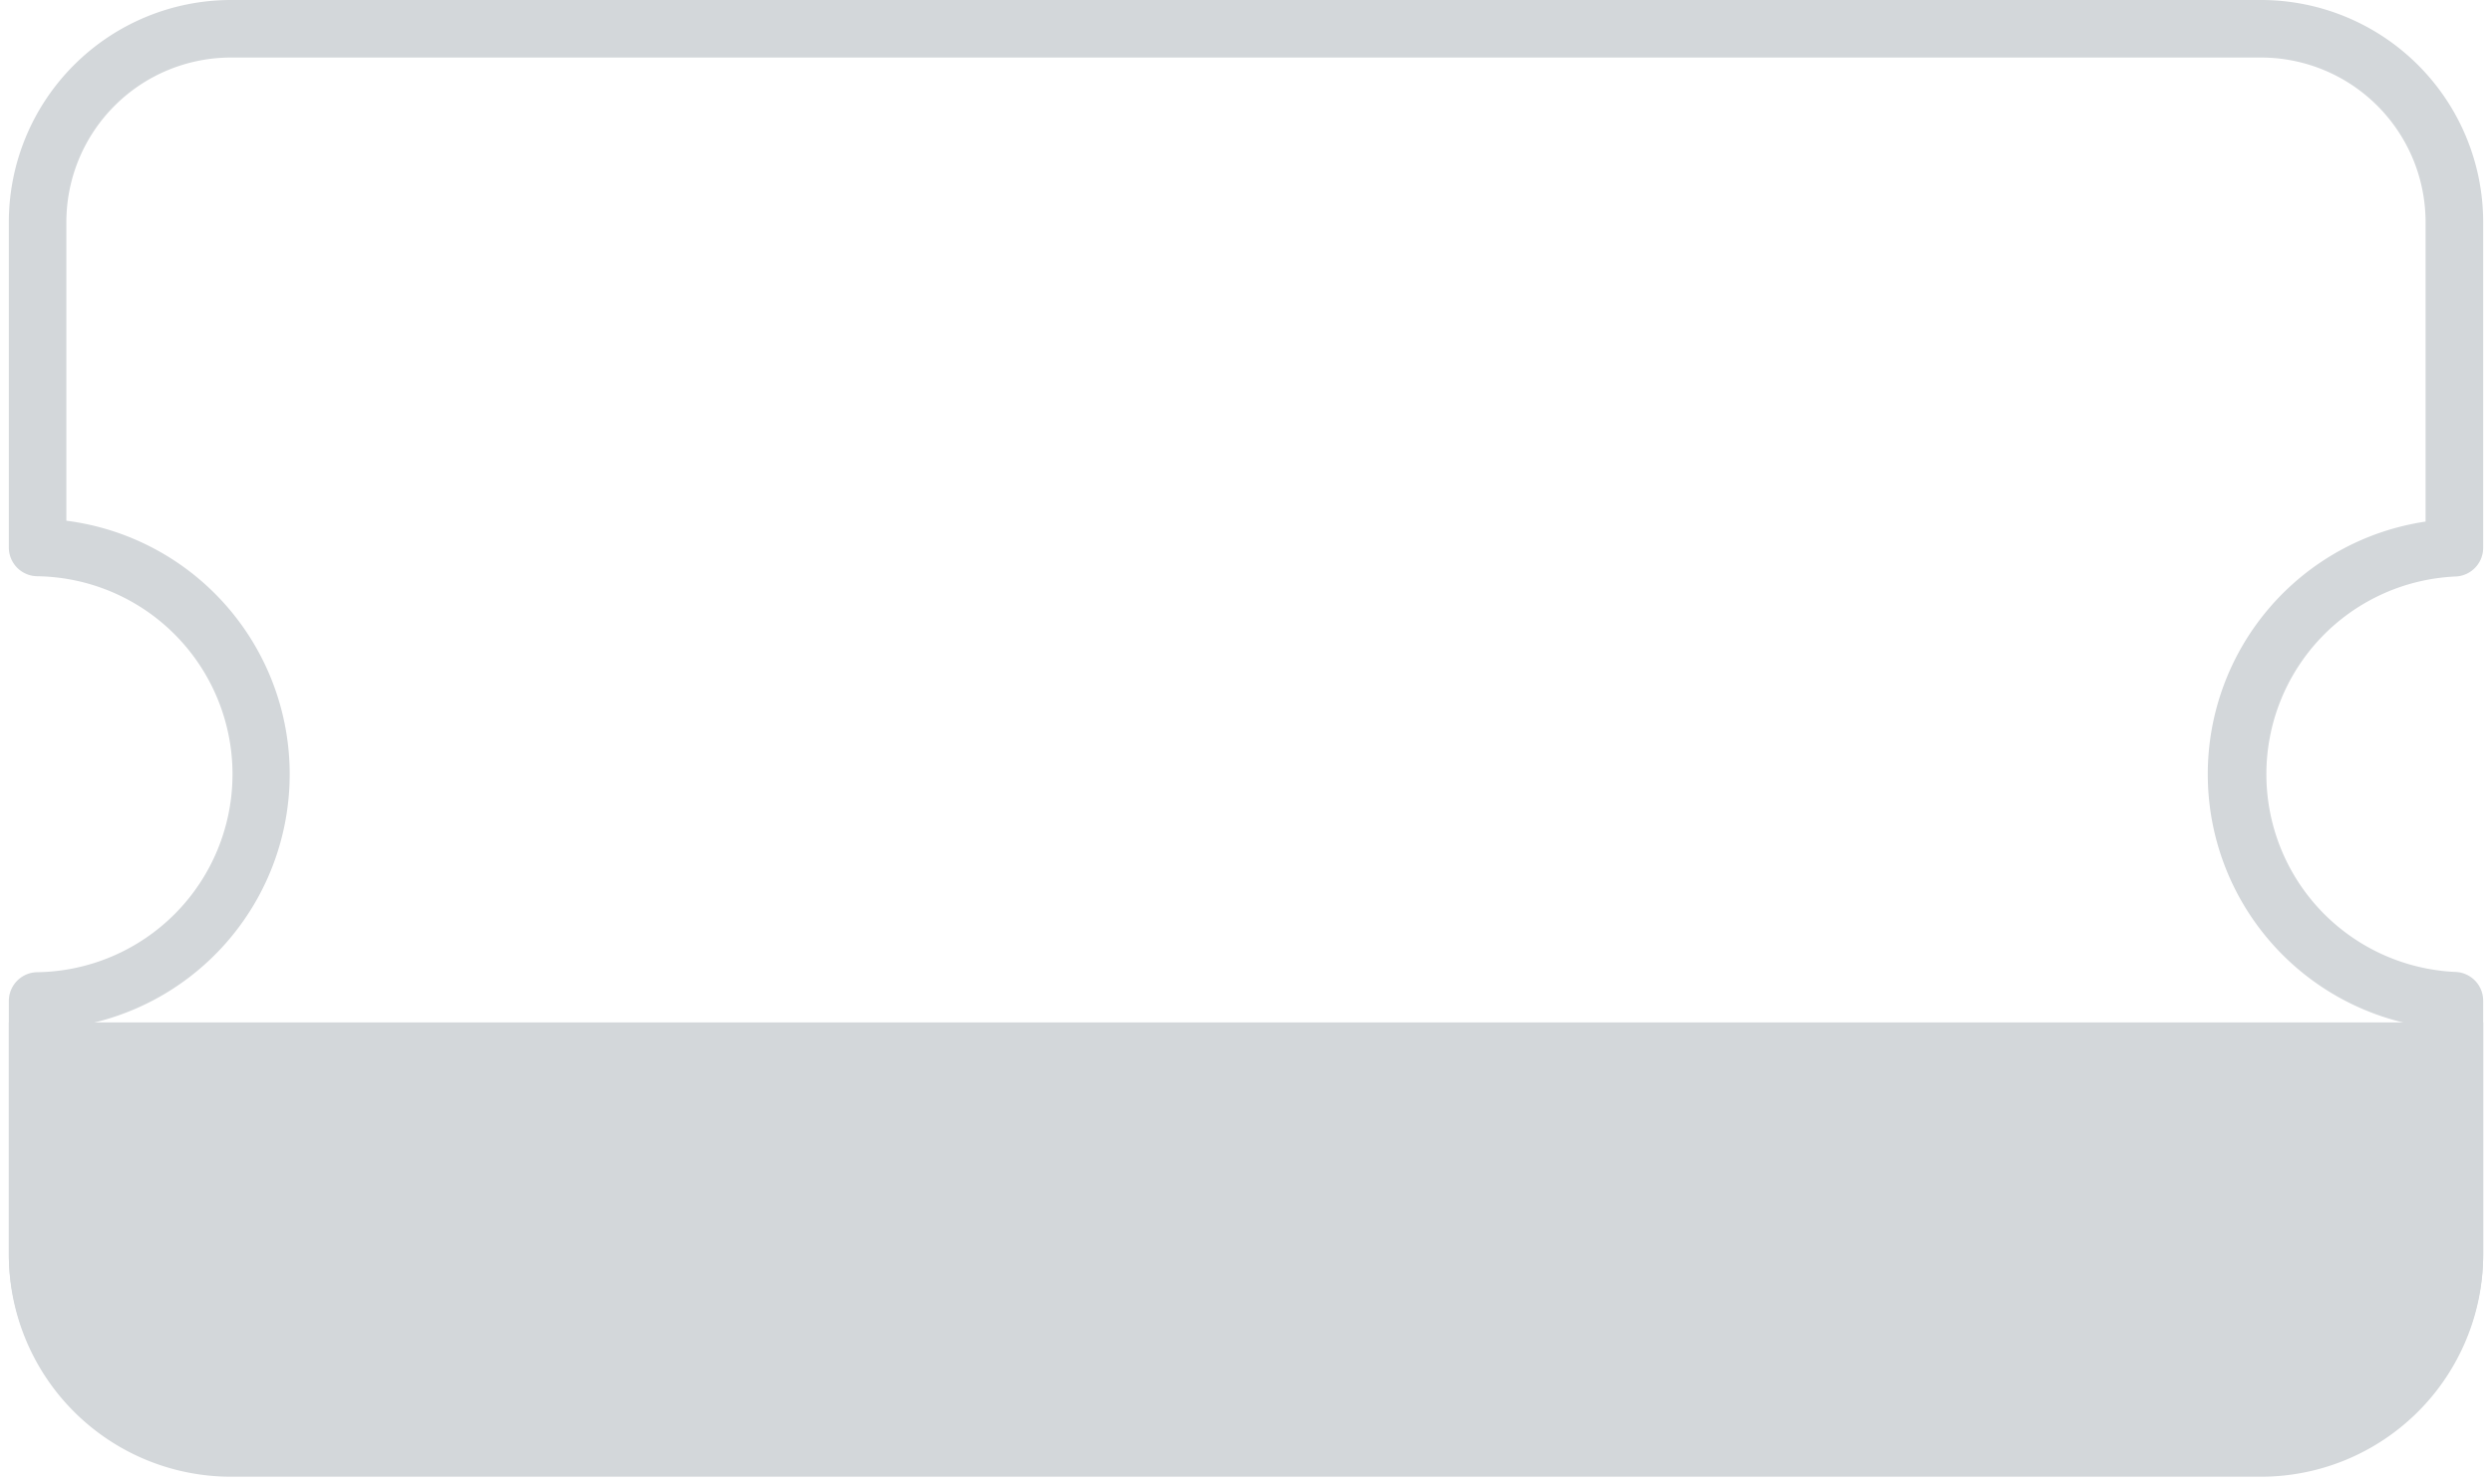 <svg xmlns="http://www.w3.org/2000/svg" width="140.999" height="83.977" viewBox="0 0 140.999 83.977">
  <g id="グループ_5276" data-name="グループ 5276" transform="translate(-117.002 -863)">
    <path id="交差_13" data-name="交差 13" d="M-1432.438,83.566A12.577,12.577,0,0,1-1445,71V57.946h140V71a12.577,12.577,0,0,1-12.562,12.563Z" transform="translate(1562.503 862.911)" fill="#d3d7da" stroke="rgba(0,0,0,0)" stroke-miterlimit="10" stroke-width="1"/>
    <g id="グループ_5137" data-name="グループ 5137" transform="translate(117.501 863)">
      <path id="パス_3693" data-name="パス 3693" d="M383.935,312H269.061A12.576,12.576,0,0,1,256.5,299.436V285.078a1.629,1.629,0,0,1,1.6-1.628,11.205,11.205,0,0,0,0-22.408,1.627,1.627,0,0,1-1.6-1.628V240.995a12.576,12.576,0,0,1,12.562-12.562H383.935A12.576,12.576,0,0,1,396.5,240.995V259.43a1.628,1.628,0,0,1-1.563,1.627,11.2,11.2,0,0,0,0,22.378,1.629,1.629,0,0,1,1.563,1.627v14.374A12.576,12.576,0,0,1,383.935,312Zm-124.18-25.408v12.845a9.317,9.317,0,0,0,9.306,9.307H383.935a9.317,9.317,0,0,0,9.306-9.307V286.543a14.455,14.455,0,0,1,0-28.594V240.995a9.317,9.317,0,0,0-9.306-9.306H269.061a9.317,9.317,0,0,0-9.306,9.306V257.9a14.46,14.46,0,0,1,0,28.689ZM394.869,259.43h0Z" transform="translate(-256.499 -228.433)" fill="#d3d7da"/>
    </g>
  </g>
</svg>
